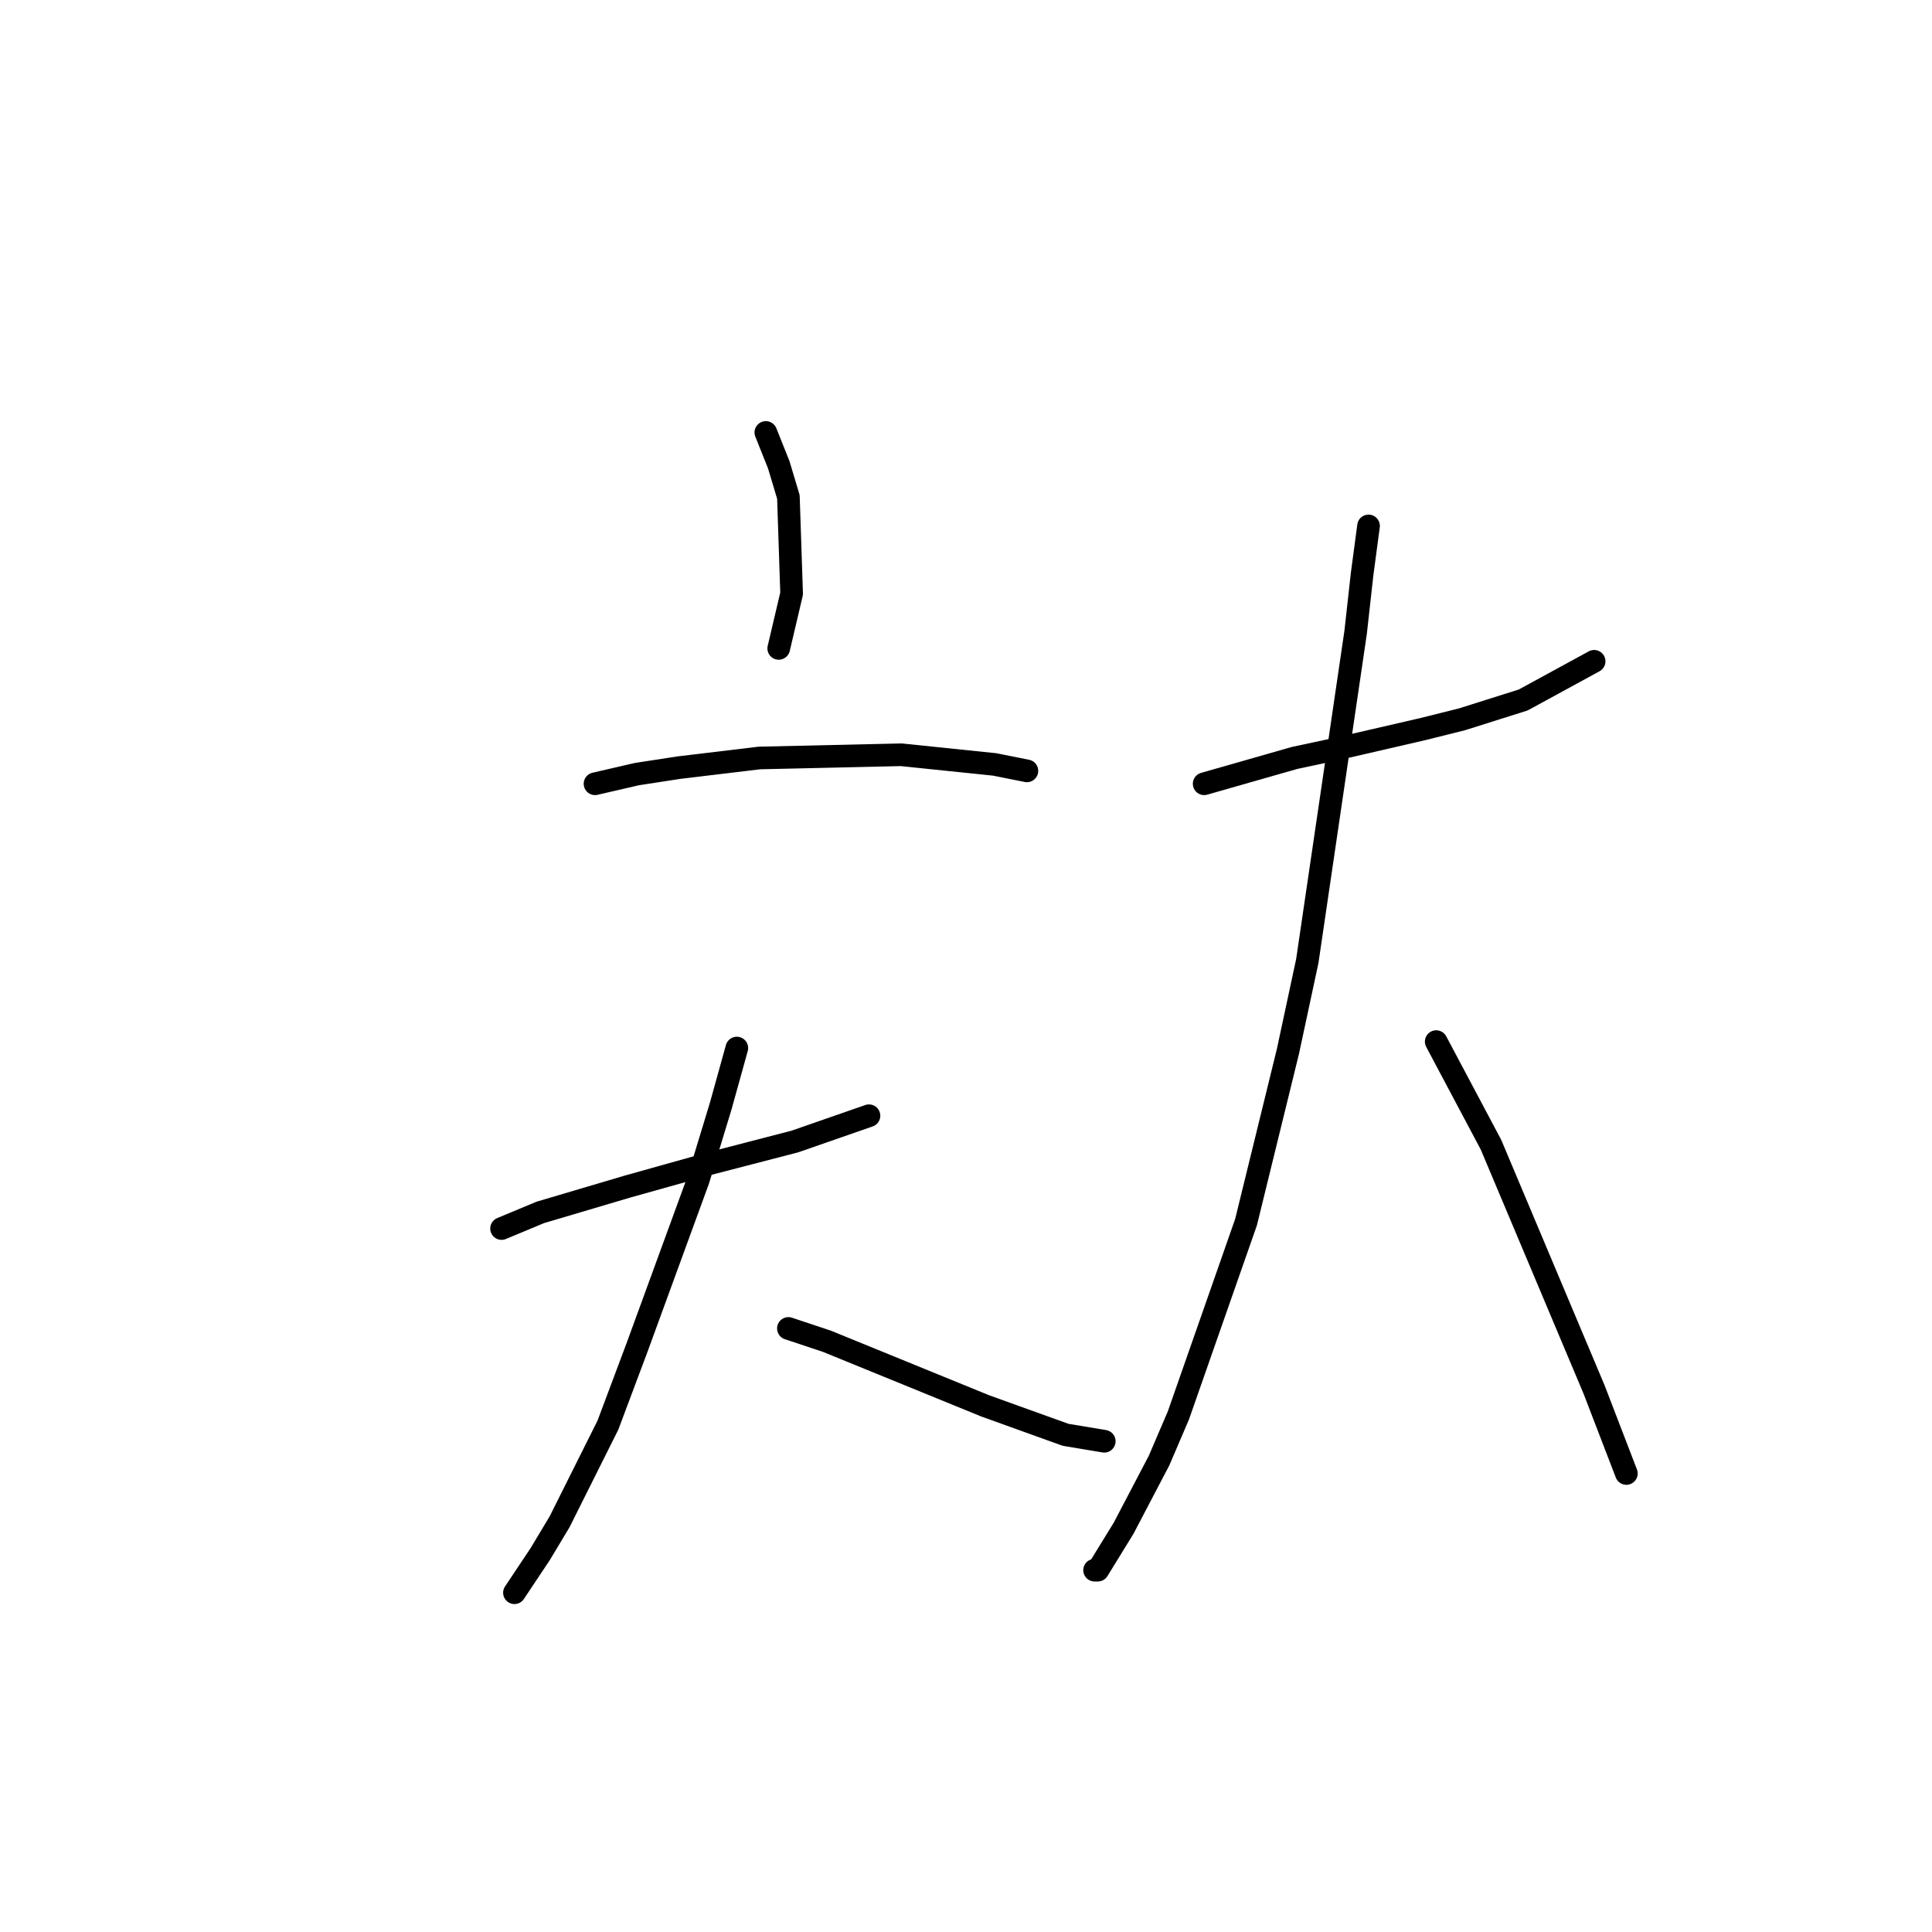 <?xml version="1.0" standalone="no"?>
    <svg width="256" height="256" xmlns="http://www.w3.org/2000/svg" version="1.1">
    <polyline stroke="black" stroke-width="3" stroke-linecap="round" fill="transparent" stroke-linejoin="round" points="101.478 57.304 103.186 61.575 104.467 65.846 104.894 78.657 103.186 85.917 103.186 85.917 " />
        <polyline stroke="black" stroke-width="3" stroke-linecap="round" fill="transparent" stroke-linejoin="round" points="78.844 103.854 84.396 102.572 89.947 101.718 100.624 100.437 119.414 100.01 131.799 101.291 136.07 102.145 136.07 102.145 " />
        <polyline stroke="black" stroke-width="3" stroke-linecap="round" fill="transparent" stroke-linejoin="round" points="66.459 162.788 71.584 160.652 83.114 157.236 93.791 154.246 105.321 151.257 115.144 147.84 115.144 147.84 " />
        <polyline stroke="black" stroke-width="3" stroke-linecap="round" fill="transparent" stroke-linejoin="round" points="97.634 138.872 95.499 146.559 92.51 156.382 84.396 178.589 80.552 188.838 74.146 201.65 71.584 205.92 68.167 211.045 68.167 211.045 " />
        <polyline stroke="black" stroke-width="3" stroke-linecap="round" fill="transparent" stroke-linejoin="round" points="104.467 176.026 109.592 177.734 130.518 186.276 141.194 190.119 146.319 190.973 146.319 190.973 " />
        <polyline stroke="black" stroke-width="3" stroke-linecap="round" fill="transparent" stroke-linejoin="round" points="159.558 103.854 171.515 100.437 177.494 99.156 188.598 96.594 193.722 95.313 201.836 92.75 211.232 87.626 211.232 87.626 " />
        <polyline stroke="black" stroke-width="3" stroke-linecap="round" fill="transparent" stroke-linejoin="round" points="181.338 69.689 180.483 76.095 179.629 83.782 173.224 127.342 170.661 139.299 165.109 161.933 156.141 187.557 153.579 193.536 148.881 202.504 145.465 208.056 145.038 208.056 145.038 208.056 " />
        <polyline stroke="black" stroke-width="3" stroke-linecap="round" fill="transparent" stroke-linejoin="round" points="190.306 138.018 197.566 151.684 211.232 184.14 215.502 195.244 215.502 195.244 " />
        </svg>
